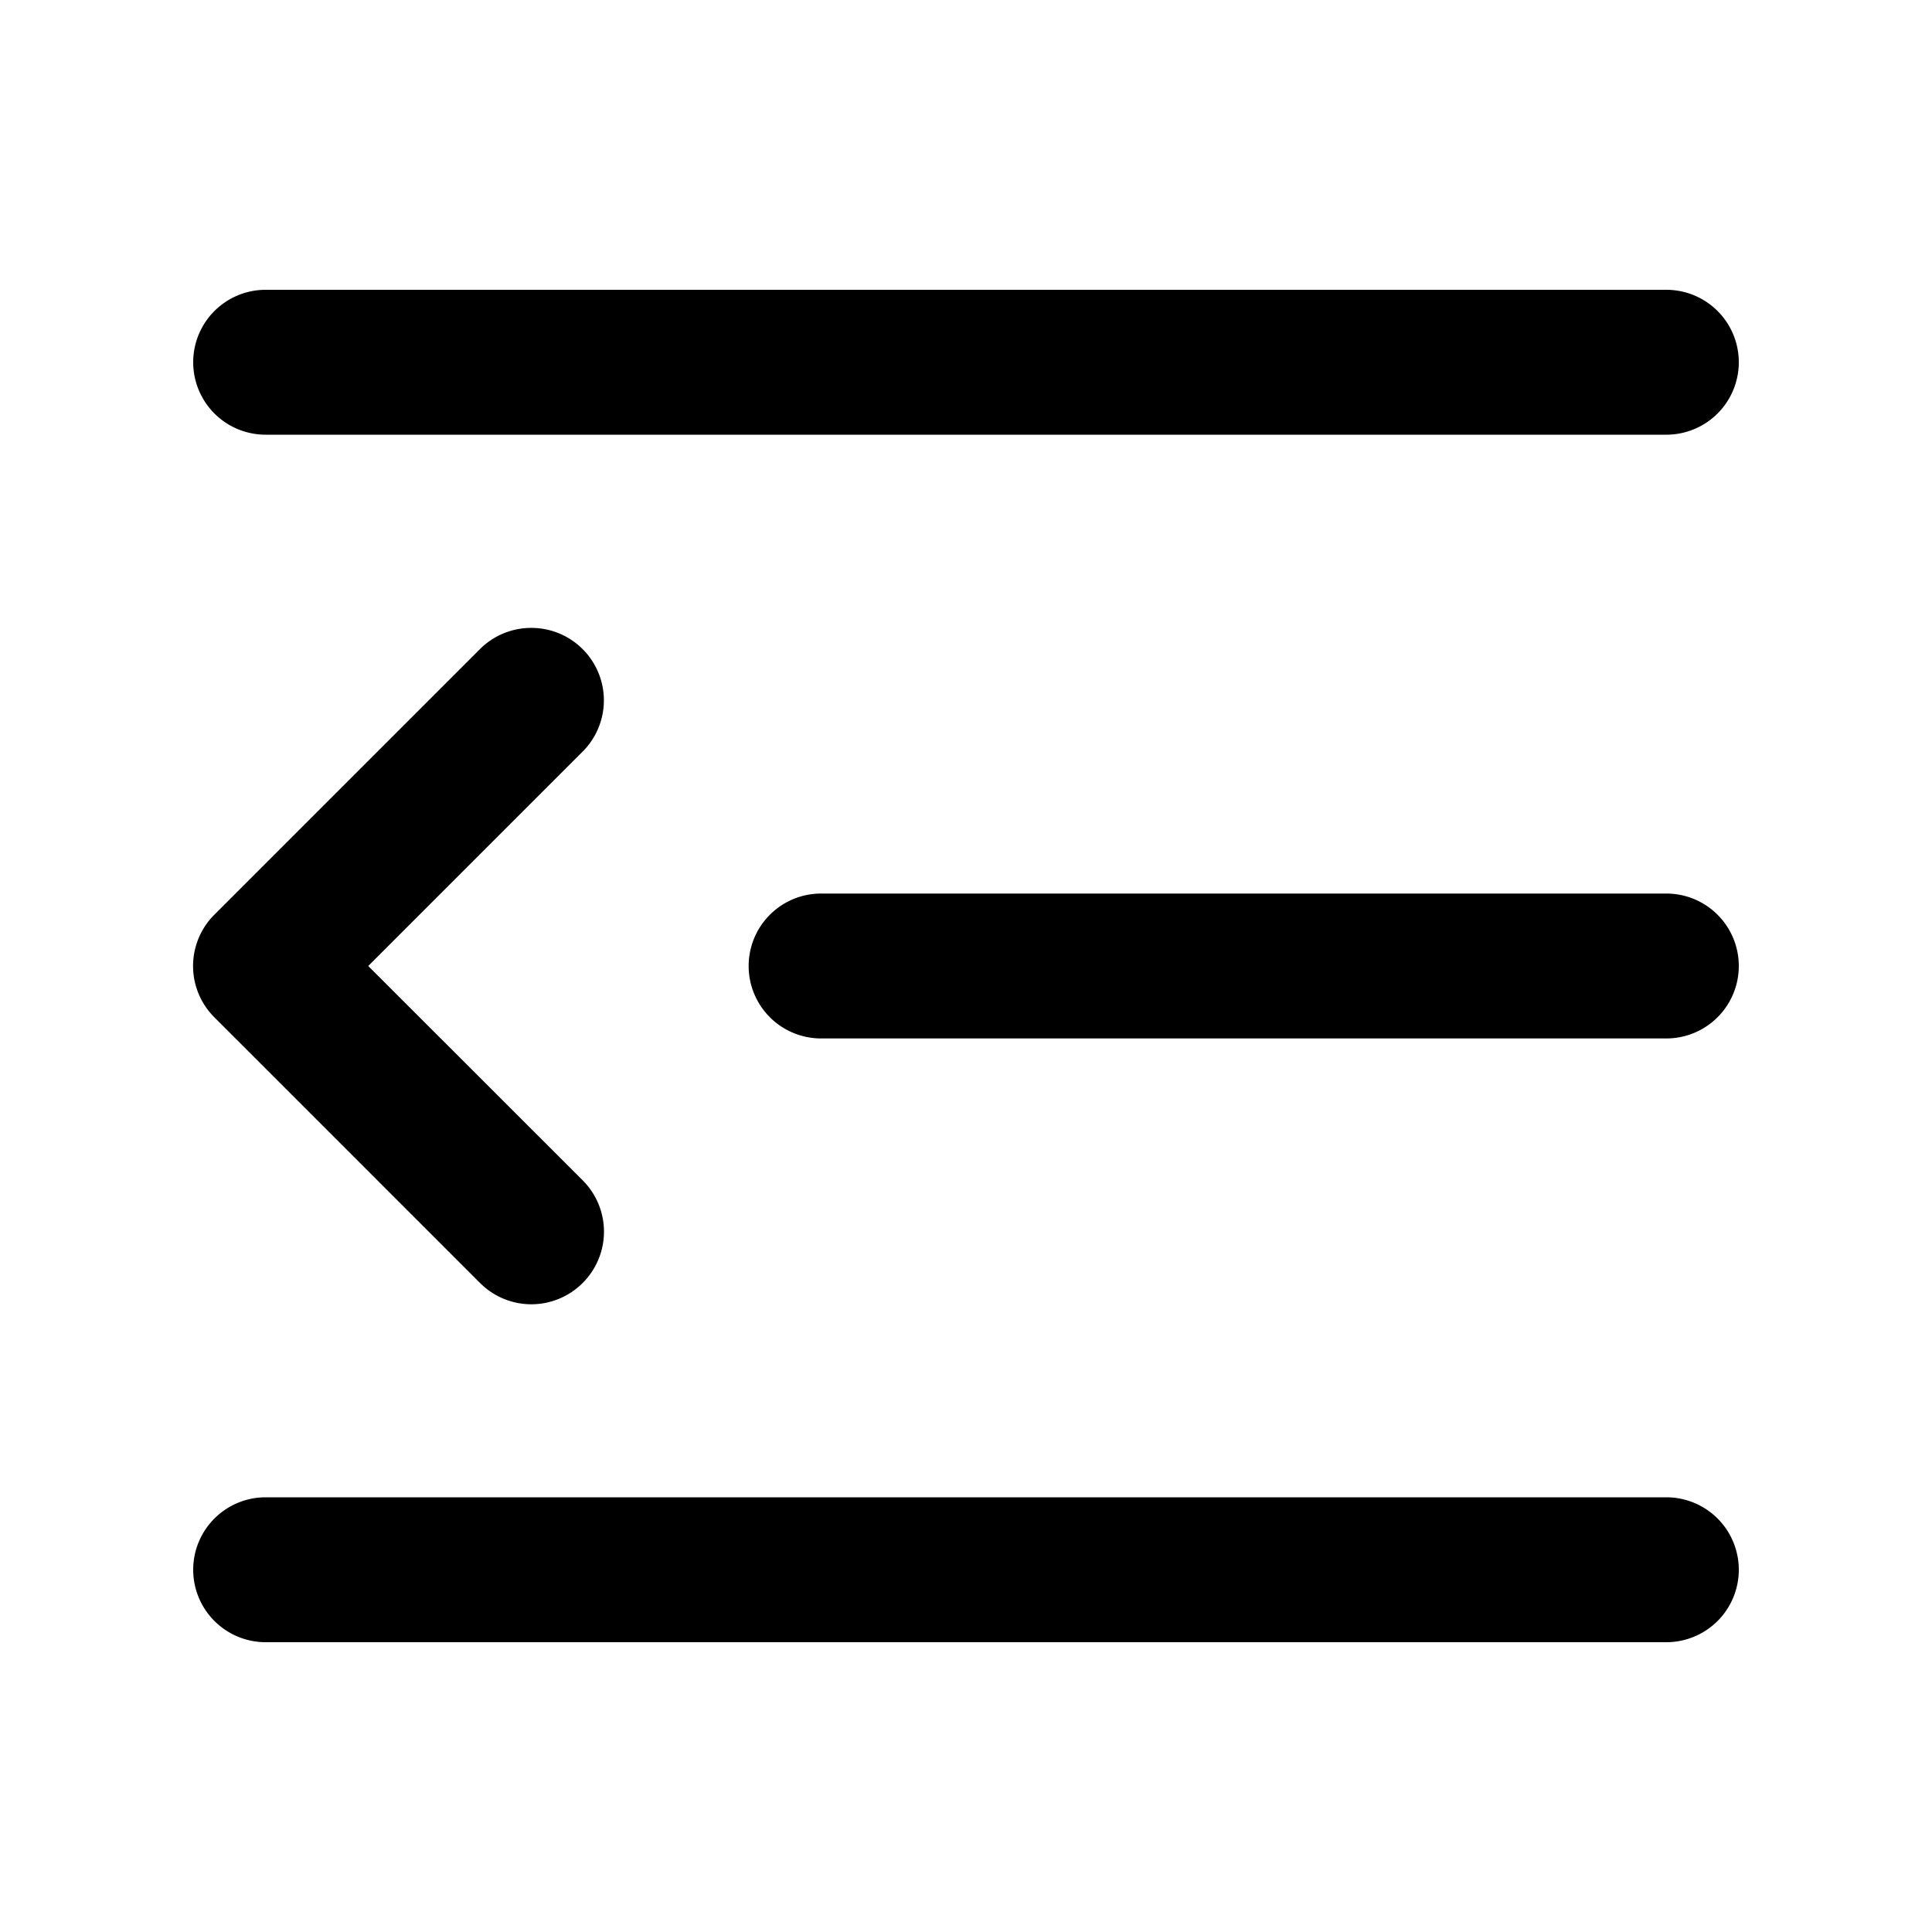 <svg xmlns="http://www.w3.org/2000/svg" viewBox="0 0 20 20" fill="currentColor" aria-hidden="true" data-slot="icon">
  <path d="M2.75 3a.75.75 0 0 0-.75.75.75.75 0 0 0 .75.75h14.5a.75.75 0 0 0 .75-.75.75.75 0 0 0-.75-.75ZM5.5 6.5a.75.75 0 0 1 .531.219.75.75 0 0 1 0 1.062L3.812 10l2.22 2.219a.75.75 0 0 1 0 1.062.75.75 0 0 1-1.063 0l-2.75-2.75a.75.75 0 0 1 0-1.062l2.75-2.75A.75.75 0 0 1 5.5 6.5Zm3 2.75a.75.75 0 0 0-.75.75.75.75 0 0 0 .75.75h8.75A.75.75 0 0 0 18 10a.75.75 0 0 0-.75-.75ZM2.75 15.5a.75.75 0 0 0-.75.75.75.75 0 0 0 .75.75h14.5a.75.75 0 0 0 .75-.75.75.75 0 0 0-.75-.75Z"/>
</svg>
